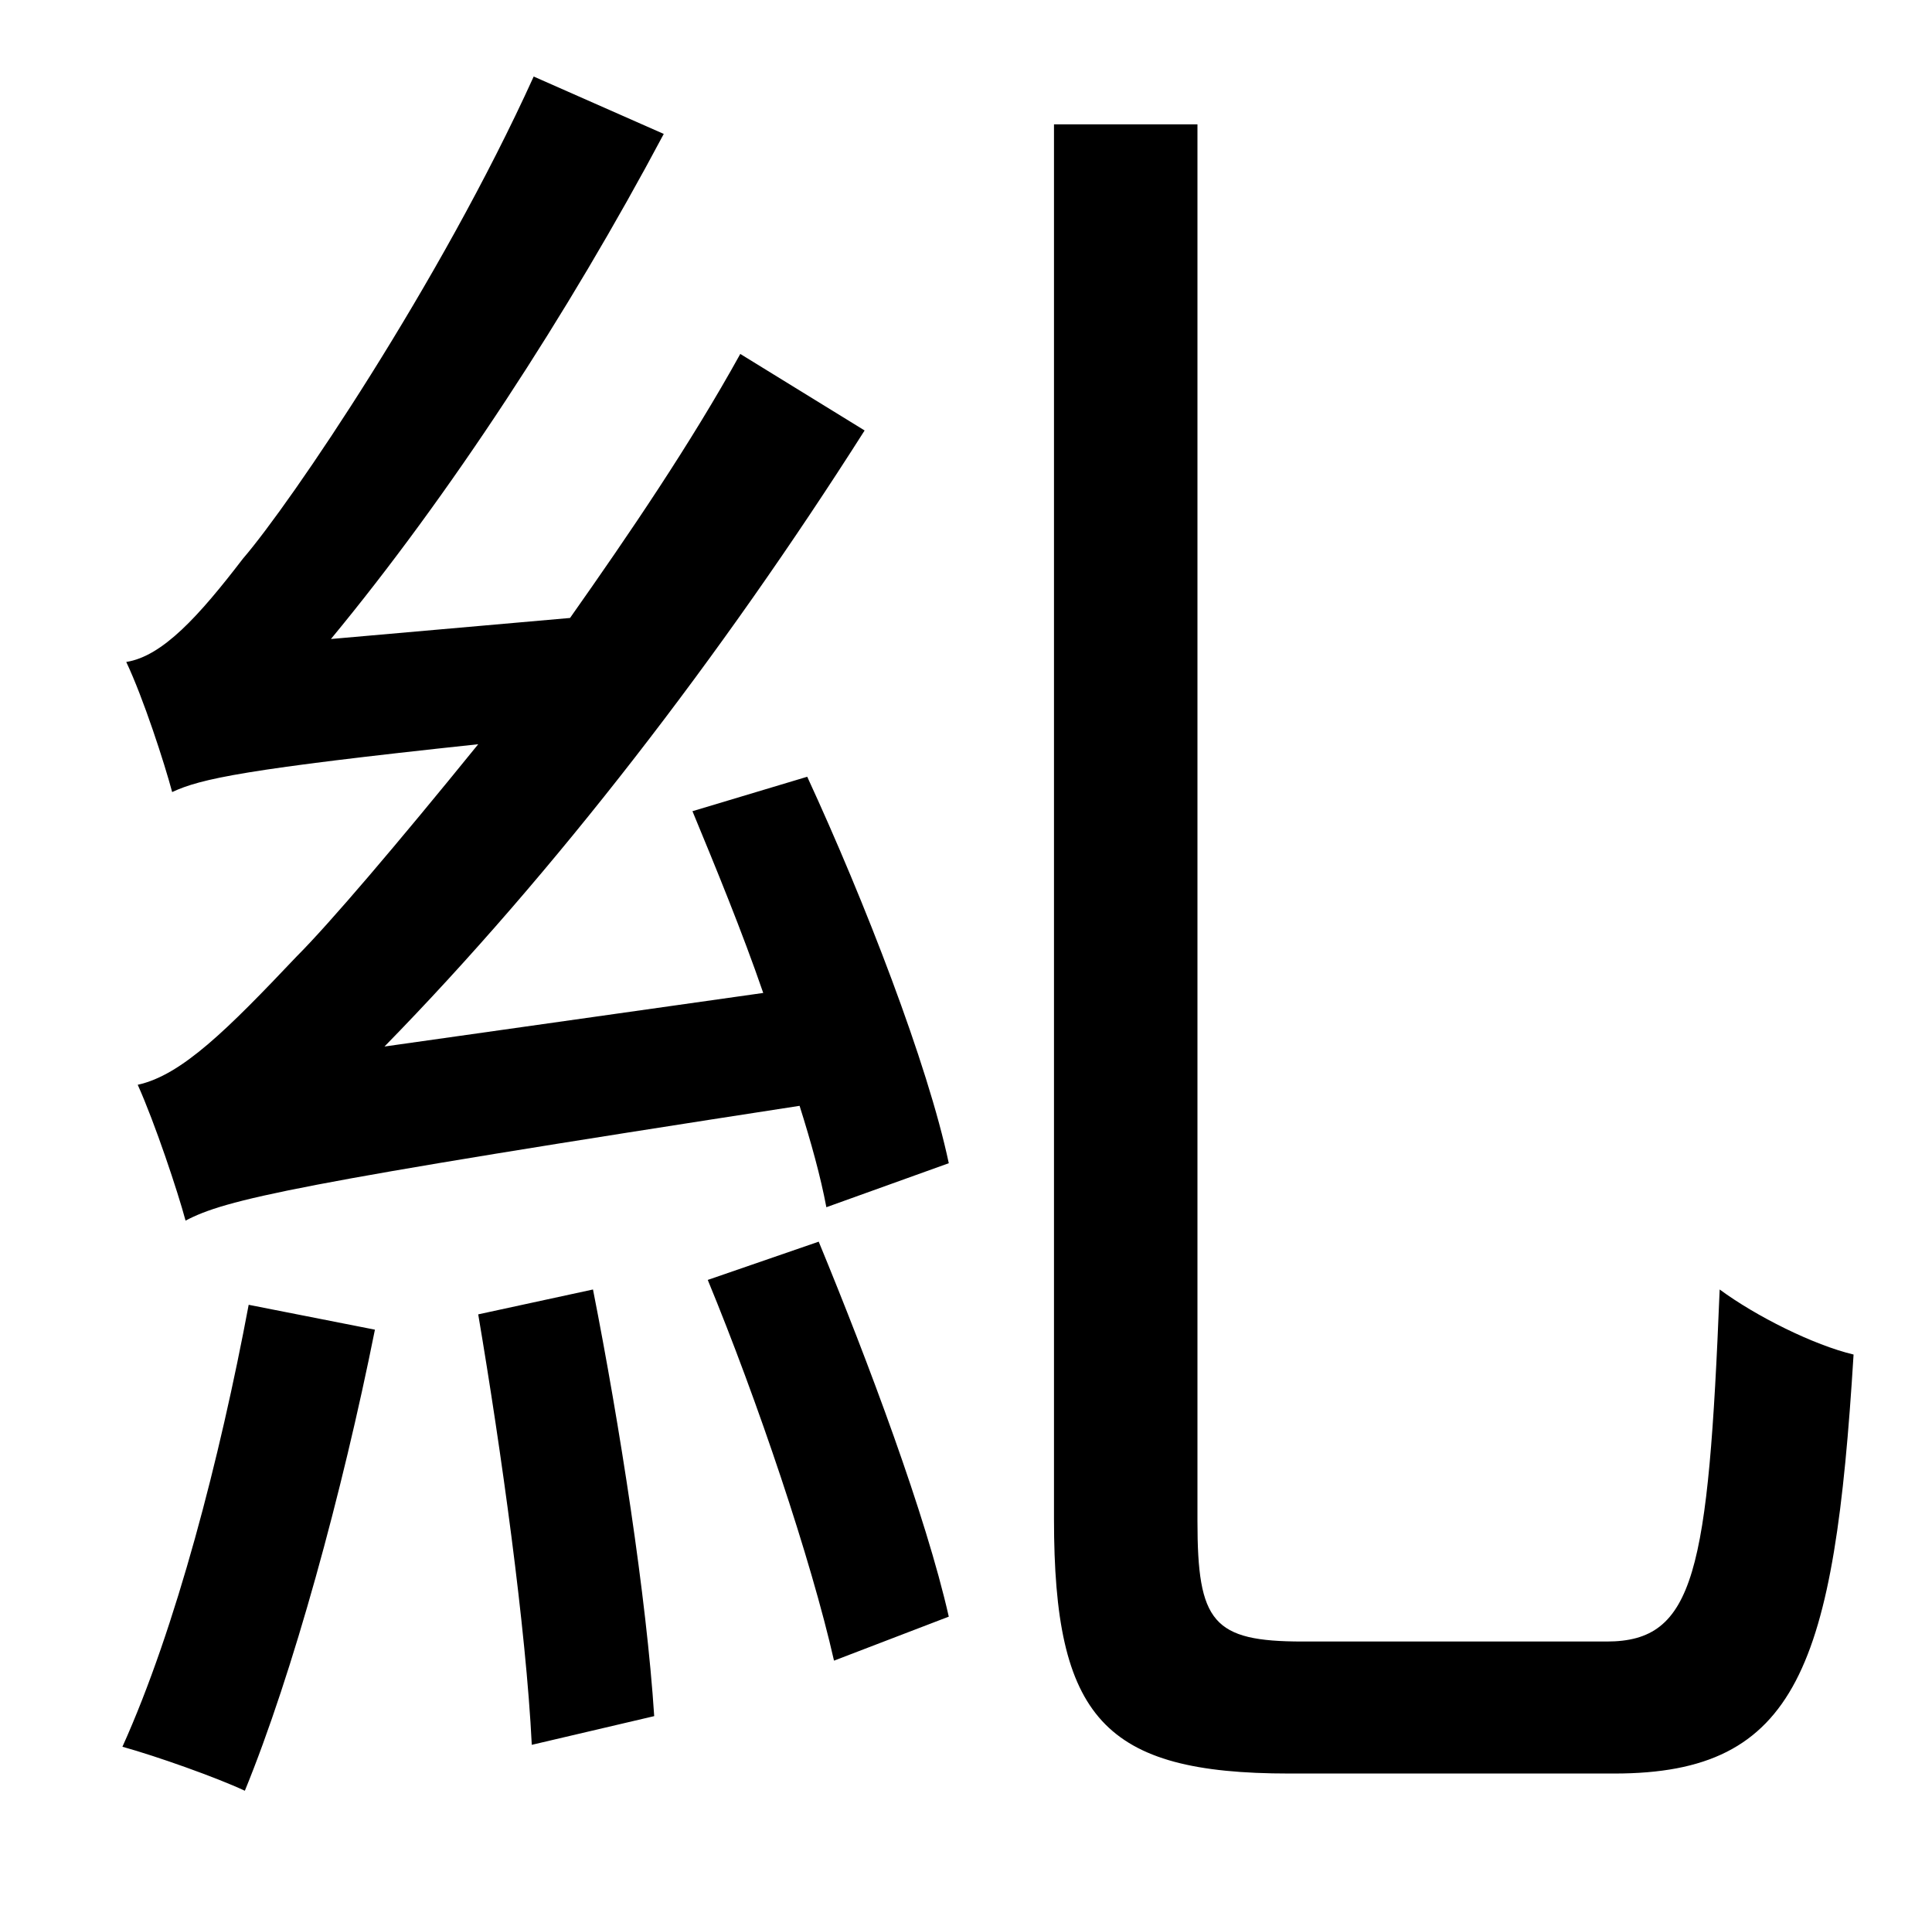 <?xml version="1.0" standalone="no"?>
<!DOCTYPE svg PUBLIC "-//W3C//DTD SVG 1.1//EN" "http://www.w3.org/Graphics/SVG/1.1/DTD/svg11.dtd" >
<svg xmlns="http://www.w3.org/2000/svg" xmlns:xlink="http://www.w3.org/1999/xlink" version="1.1" viewBox="-10 0 1010 1000">
   <path fill="currentColor"
d="M120 682l66 13c-17 85 -43 180 -68 241c-15 -7 -46 -18 -64 -23c28 -62 51 -151 66 -231zM240 687l60 -13c14 71 28 161 32 223l-64 15c-3 -61 -16 -154 -28 -225zM360 669l58 -20c26 63 56 143 68 196l-60 23c-12 -53 -40 -136 -66 -199zM352 424l60 -18
c30 65 63 150 74 202l-64 23c-3 -16 -8 -34 -14 -53c-266 41 -300 49 -321 60c-4 -15 -16 -51 -25 -71c23 -5 47 -29 83 -67c17 -17 52 -58 95 -111c-122 13 -145 18 -160 25c-4 -15 -15 -49 -24 -68c19 -3 38 -24 61 -54c25 -29 103 -144 152 -252l68 30
c-50 94 -112 189 -174 264l125 -11c31 -44 63 -91 89 -138l65 40c-75 118 -162 231 -251 322l198 -28c-11 -32 -25 -66 -37 -95zM671 858h159c46 0 53 -36 59 -184c19 14 49 29 70 34c-10 163 -29 219 -125 219h-170c-97 0 -123 -29 -123 -133v-729h75v730c0 53 8 63 55 63z
" />
</svg>
